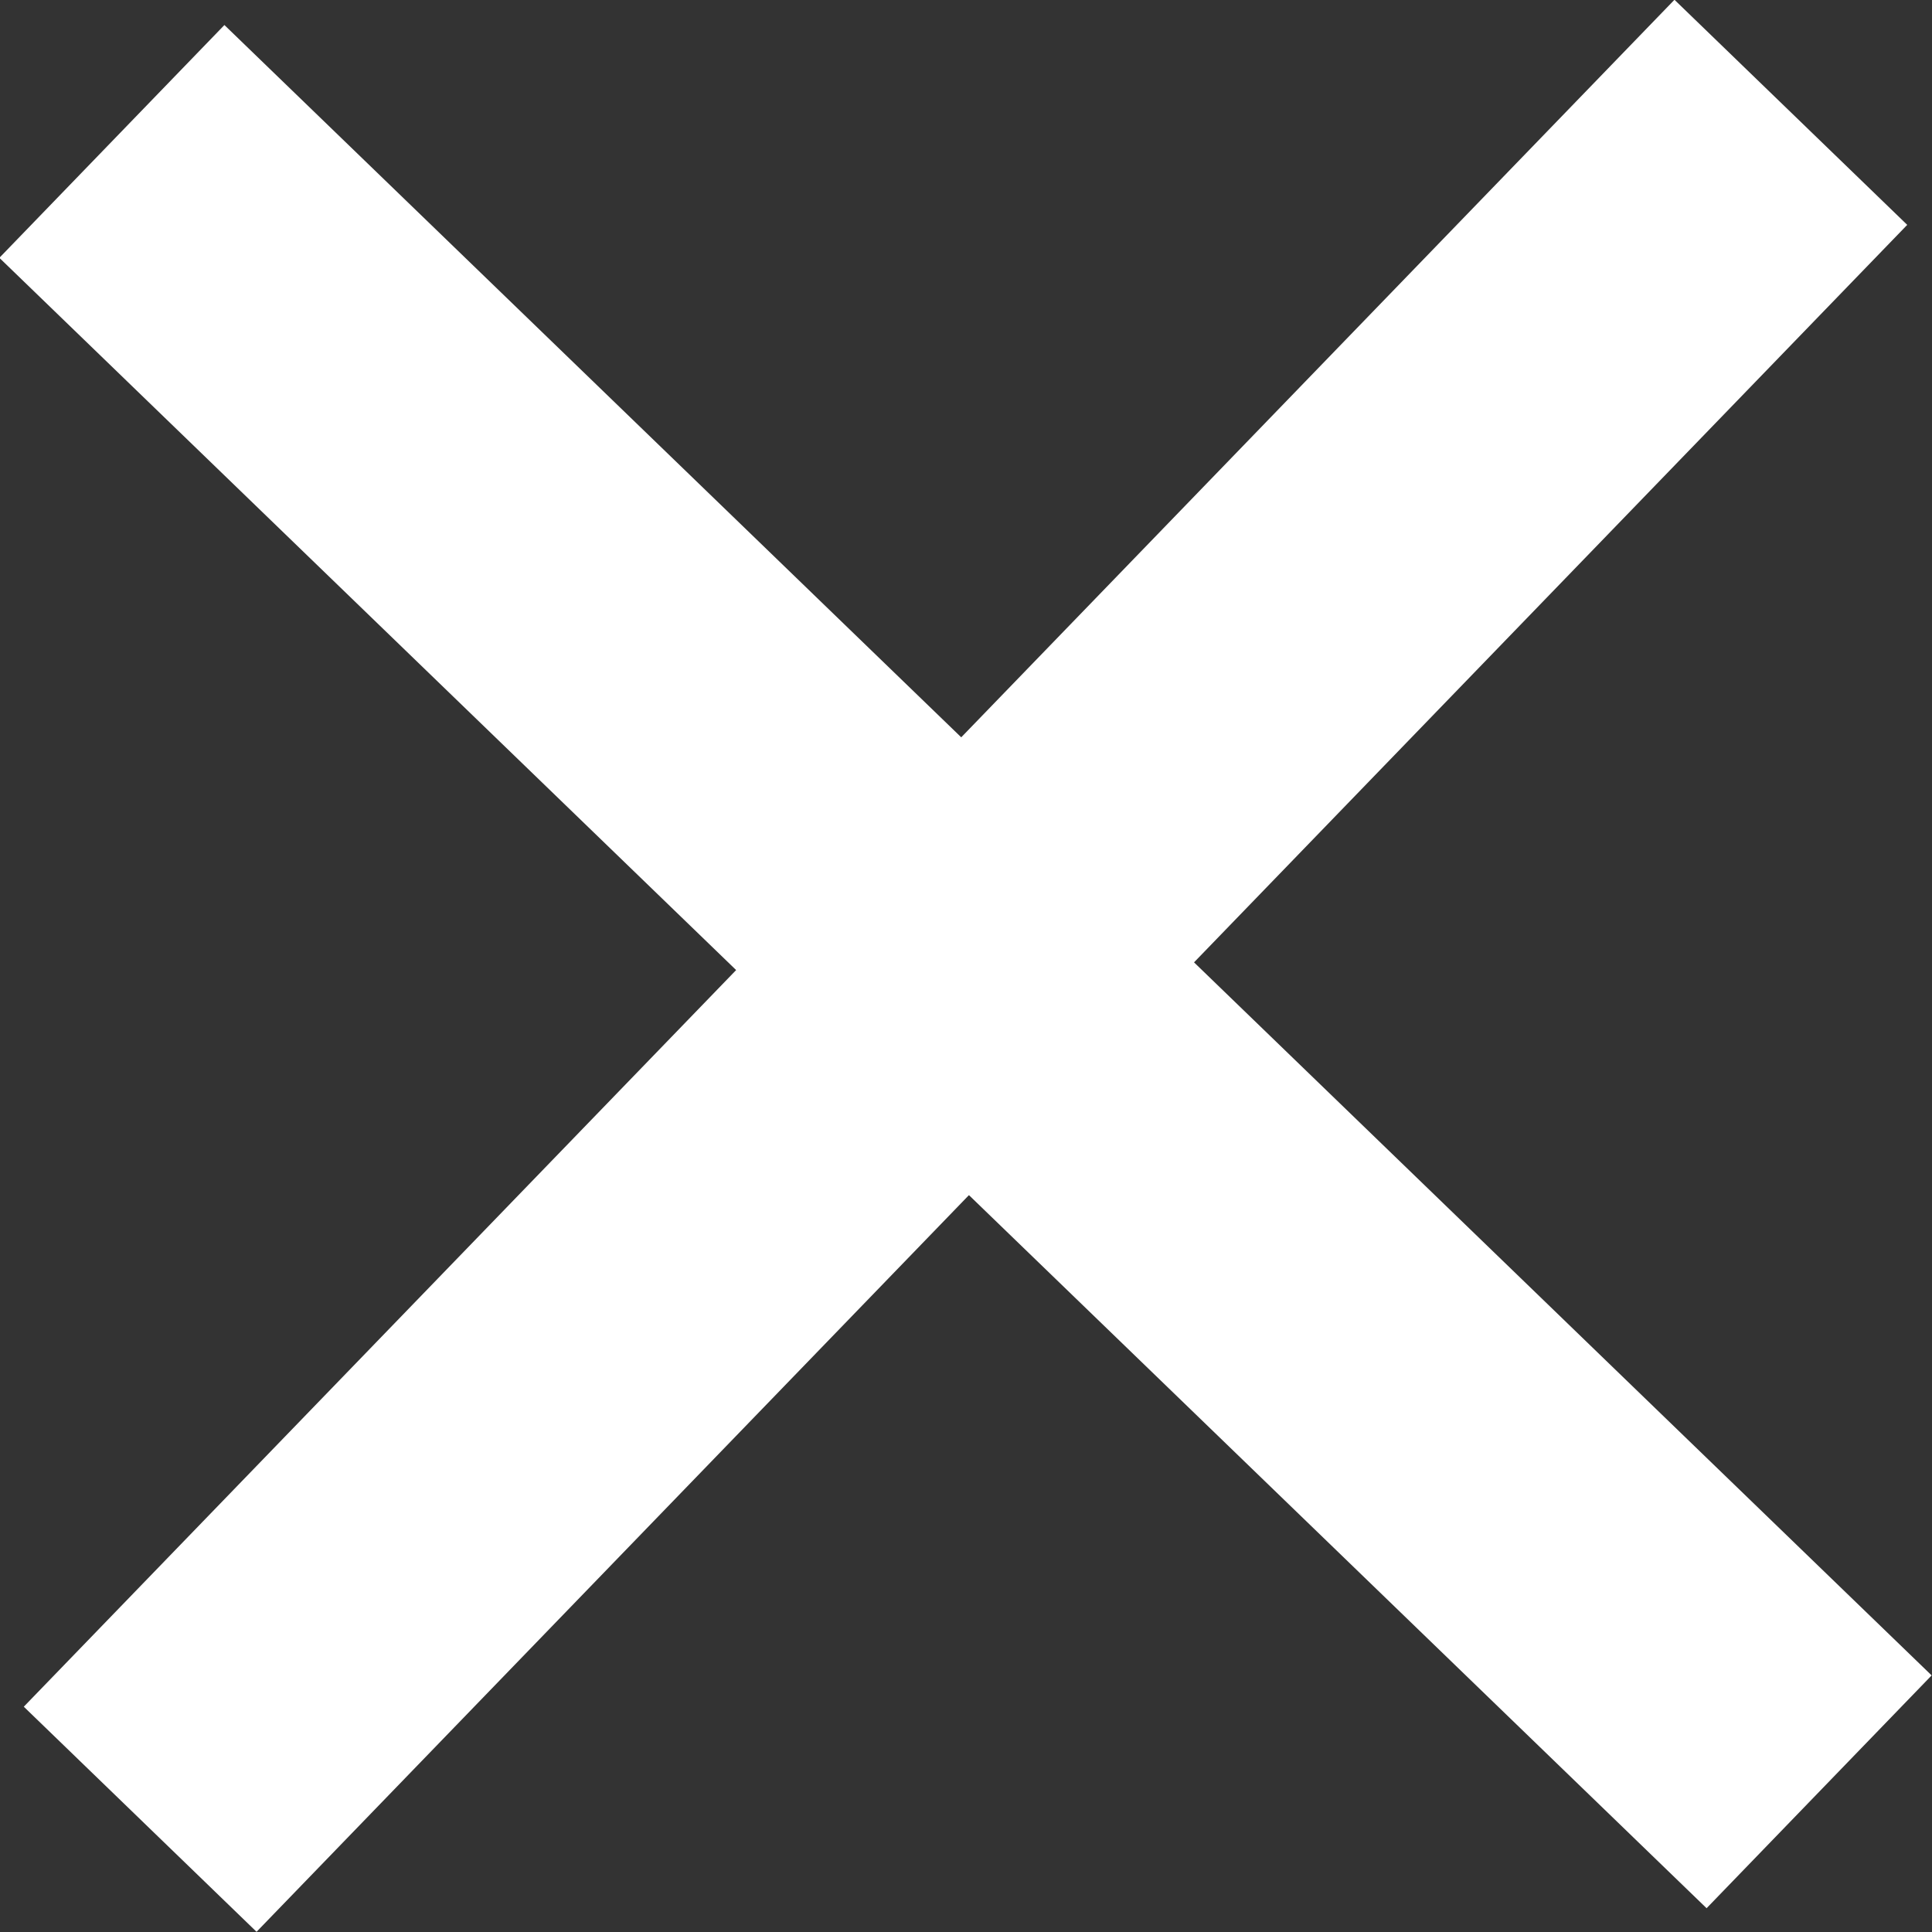 <svg xmlns="http://www.w3.org/2000/svg" viewBox="0 0 17.9 17.9"><rect x="0" y="0" width="17.9" height="17.9" fill="#333333" stroke="none"/><defs><style>.cls-1{fill:#fff;}</style></defs><title>close</title><g id="Layer_2" data-name="Layer 2"><g id="Layer_1-2" data-name="Layer 1"><g id="Group_68" data-name="Group 68"><g id="Group_4" data-name="Group 4"><rect class="cls-1" x="7.45" y="-2.05" width="3" height="22" transform="translate(-3.71 9.17) rotate(-45.97)"/></g><g id="Group_14" data-name="Group 14"><rect class="cls-1" x="-2.05" y="7.45" width="22" height="3" transform="translate(-3.71 9.16) rotate(-45.96)"/></g></g></g></g></svg>